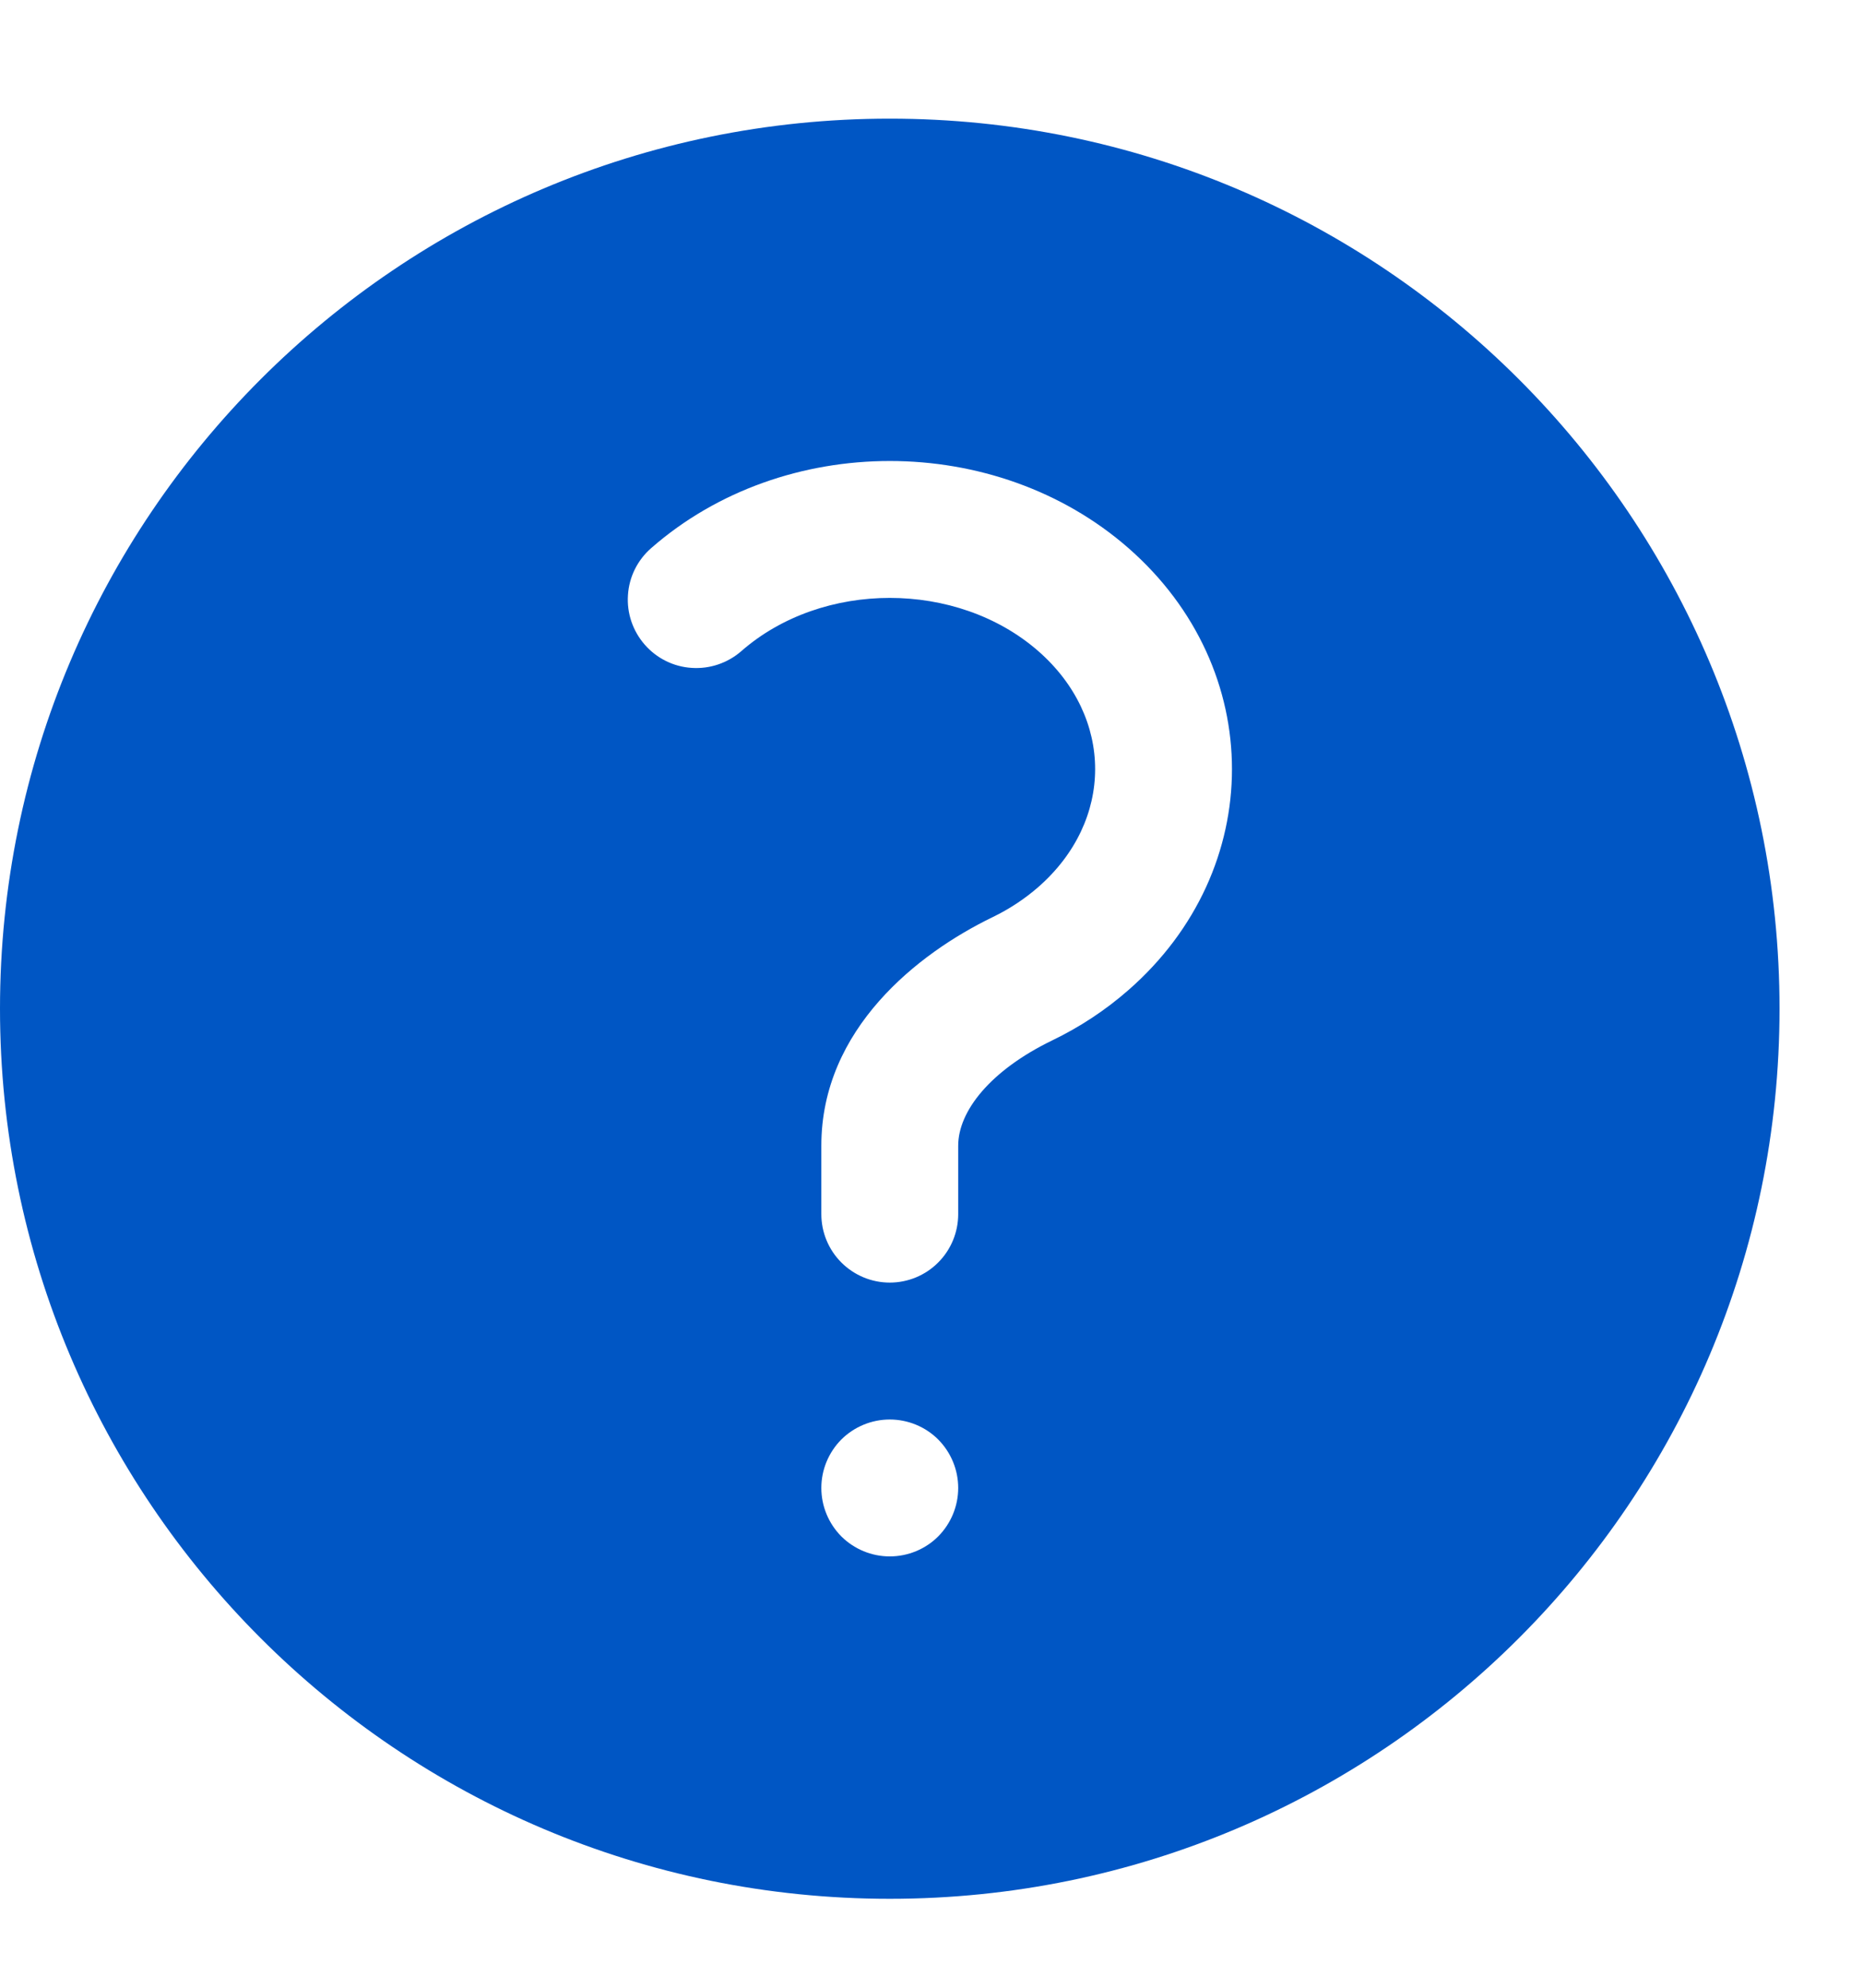 <svg width="15" height="16" viewBox="0 0 15 16" fill="none" xmlns="http://www.w3.org/2000/svg">
<path fill-rule="evenodd" clip-rule="evenodd" d="M0 8.119C0 4.163 3.207 0.955 7.164 0.955C11.121 0.955 14.328 4.163 14.328 8.119C14.328 12.076 11.121 15.284 7.164 15.284C3.207 15.284 0 12.076 0 8.119ZM8.36 5.241C7.706 4.67 6.622 4.67 5.969 5.241C5.859 5.337 5.715 5.386 5.569 5.376C5.423 5.367 5.287 5.299 5.191 5.189C5.095 5.079 5.046 4.936 5.056 4.79C5.065 4.644 5.133 4.508 5.243 4.412C6.311 3.477 8.017 3.477 9.086 4.412C10.197 5.385 10.197 6.997 9.086 7.969C8.9 8.132 8.693 8.268 8.471 8.375C7.974 8.616 7.715 8.944 7.715 9.222V9.773C7.715 9.919 7.657 10.059 7.554 10.162C7.451 10.266 7.31 10.324 7.164 10.324C7.018 10.324 6.878 10.266 6.774 10.162C6.671 10.059 6.613 9.919 6.613 9.773V9.222C6.613 8.282 7.392 7.673 7.991 7.383C8.125 7.318 8.249 7.237 8.36 7.14C8.97 6.606 8.97 5.775 8.36 5.241ZM7.164 12.528C7.31 12.528 7.451 12.47 7.554 12.367C7.657 12.263 7.715 12.123 7.715 11.977C7.715 11.831 7.657 11.691 7.554 11.587C7.451 11.484 7.31 11.426 7.164 11.426C7.018 11.426 6.878 11.484 6.774 11.587C6.671 11.691 6.613 11.831 6.613 11.977C6.613 12.123 6.671 12.263 6.774 12.367C6.878 12.47 7.018 12.528 7.164 12.528Z" fill="#0056C4"/>
</svg>

